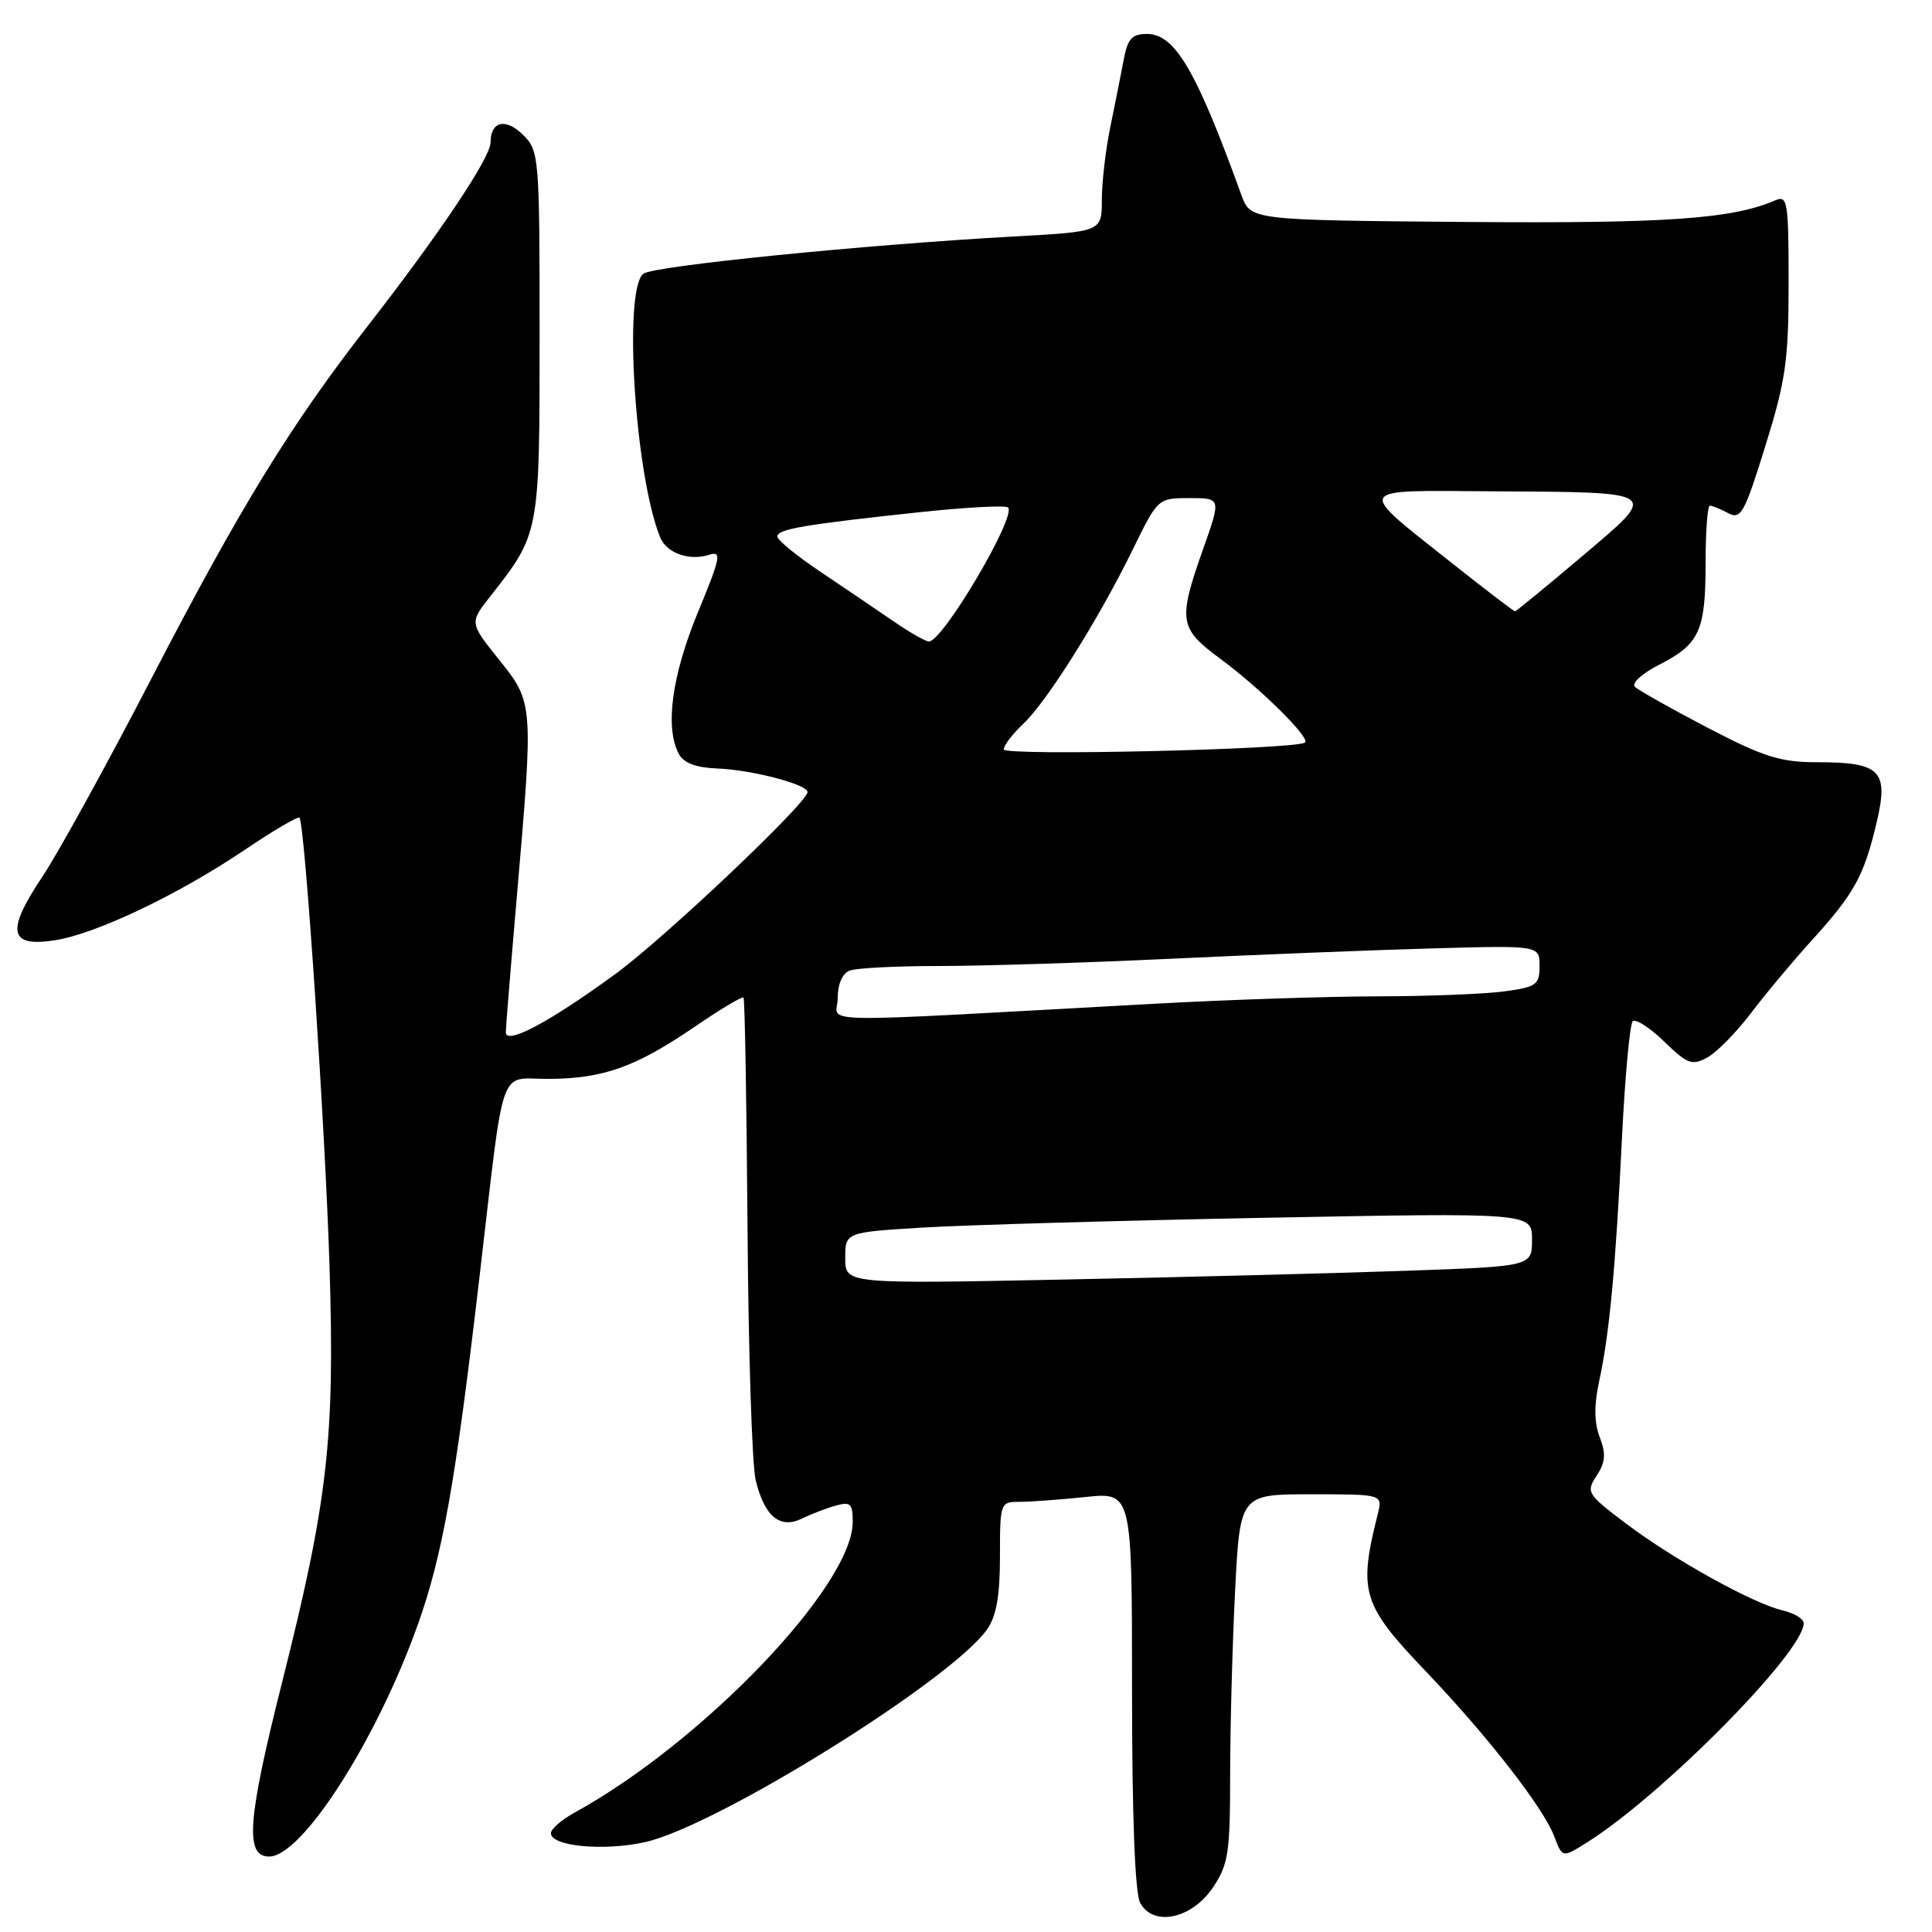 <?xml version="1.0" encoding="UTF-8" standalone="no"?>
<!DOCTYPE svg PUBLIC "-//W3C//DTD SVG 1.1//EN" "http://www.w3.org/Graphics/SVG/1.1/DTD/svg11.dtd" >
<svg xmlns="http://www.w3.org/2000/svg" xmlns:xlink="http://www.w3.org/1999/xlink" version="1.1" viewBox="0 0 256 256">
 <g >
 <path fill="currentColor"
d=" M 160.72 250.10 C 162.77 247.05 163.00 245.52 163.00 235.10 C 163.01 228.72 163.30 217.76 163.66 210.75 C 164.31 198.00 164.31 198.00 173.76 198.00 C 183.22 198.00 183.22 198.00 182.56 200.62 C 179.97 210.94 180.48 212.62 188.89 221.42 C 197.15 230.08 204.51 239.53 205.95 243.34 C 207.02 246.18 207.02 246.18 210.26 244.15 C 220.21 237.91 239.00 218.91 239.00 215.08 C 239.00 214.51 237.76 213.75 236.25 213.40 C 232.33 212.50 221.79 206.66 215.47 201.89 C 210.29 197.98 210.13 197.73 211.56 195.54 C 212.73 193.77 212.82 192.65 211.97 190.43 C 211.23 188.48 211.21 186.18 211.89 183.05 C 213.26 176.76 214.08 168.02 214.92 150.76 C 215.32 142.65 215.96 135.71 216.34 135.33 C 216.72 134.95 218.59 136.15 220.50 138.00 C 223.60 141.00 224.20 141.23 226.23 140.12 C 227.48 139.44 230.07 136.80 232.00 134.26 C 233.93 131.71 237.57 127.35 240.10 124.57 C 245.72 118.38 246.99 116.06 248.66 109.00 C 250.29 102.12 249.20 101.00 240.83 101.00 C 235.91 101.00 233.74 100.32 226.27 96.43 C 221.45 93.91 217.11 91.47 216.63 91.01 C 216.15 90.54 217.58 89.23 219.85 88.08 C 225.21 85.34 226.00 83.60 226.00 74.57 C 226.00 70.40 226.25 67.00 226.57 67.00 C 226.88 67.00 227.97 67.45 228.99 67.99 C 230.67 68.89 231.15 68.03 233.92 59.09 C 236.62 50.41 237.00 47.74 237.00 37.49 C 237.00 26.72 236.86 25.85 235.25 26.54 C 229.48 29.03 220.88 29.62 194.10 29.41 C 165.70 29.17 165.70 29.17 164.49 25.84 C 158.50 9.30 155.69 4.50 151.98 4.50 C 149.98 4.50 149.41 5.13 148.88 8.00 C 148.52 9.93 147.72 13.92 147.11 16.89 C 146.50 19.85 146.00 24.17 146.00 26.48 C 146.00 30.70 146.00 30.70 134.25 31.34 C 114.42 32.44 86.57 35.24 85.25 36.27 C 82.56 38.37 84.14 63.04 87.48 71.21 C 88.33 73.29 91.31 74.35 93.94 73.52 C 95.67 72.97 95.52 73.77 92.45 81.20 C 89.01 89.57 88.09 96.43 89.95 99.90 C 90.59 101.11 92.22 101.72 95.07 101.83 C 99.64 102.01 107.00 103.94 107.00 104.95 C 107.00 106.37 88.02 124.34 81.50 129.09 C 72.72 135.50 66.99 138.53 67.02 136.77 C 67.03 136.07 67.70 127.85 68.51 118.50 C 70.70 93.13 70.69 93.10 66.10 87.38 C 62.21 82.52 62.21 82.52 64.97 79.01 C 71.52 70.67 71.50 70.76 71.50 44.28 C 71.50 20.83 71.43 19.99 69.35 17.91 C 67.03 15.59 65.00 16.04 65.00 18.88 C 65.00 20.88 58.21 31.02 48.69 43.24 C 38.56 56.25 31.82 67.22 20.20 89.65 C 14.26 101.12 7.69 113.07 5.58 116.22 C 0.77 123.42 1.19 125.54 7.27 124.59 C 12.71 123.75 23.62 118.55 32.40 112.63 C 36.20 110.07 39.47 108.14 39.68 108.35 C 40.39 109.06 43.11 149.64 43.67 168.00 C 44.37 190.68 43.43 198.88 37.41 222.79 C 32.77 241.20 32.42 246.00 35.67 246.00 C 40.02 246.00 49.89 230.60 55.35 215.31 C 58.64 206.07 60.33 196.61 63.50 169.50 C 66.95 140.09 65.93 143.01 72.77 142.96 C 79.99 142.90 84.22 141.39 92.01 136.08 C 95.41 133.75 98.34 132.00 98.52 132.18 C 98.69 132.36 98.93 146.01 99.05 162.50 C 99.16 179.00 99.65 194.14 100.13 196.13 C 101.30 200.95 103.36 202.65 106.28 201.21 C 107.50 200.62 109.51 199.84 110.75 199.50 C 112.70 198.95 113.00 199.24 112.99 201.68 C 112.96 210.13 93.12 230.85 76.10 240.20 C 74.39 241.14 73.00 242.36 73.00 242.91 C 73.00 244.65 80.02 245.31 85.48 244.09 C 94.98 241.97 126.01 222.66 130.79 215.91 C 132.02 214.17 132.50 211.47 132.50 206.25 C 132.50 199.11 132.54 199.00 135.10 199.00 C 136.54 199.00 140.47 198.71 143.85 198.36 C 150.00 197.72 150.00 197.72 150.00 223.92 C 150.00 240.57 150.39 250.86 151.07 252.12 C 152.79 255.35 157.91 254.28 160.72 250.10 Z  M 112.00 166.71 C 112.00 163.29 112.00 163.29 122.25 162.66 C 127.89 162.32 148.36 161.73 167.75 161.36 C 203.00 160.69 203.00 160.69 203.00 164.24 C 203.00 167.79 203.00 167.79 186.75 168.37 C 177.81 168.69 157.34 169.22 141.25 169.54 C 112.00 170.13 112.00 170.13 112.00 166.71 Z  M 111.00 132.25 C 111.00 130.40 111.62 128.98 112.58 128.61 C 113.45 128.27 118.79 128.00 124.45 128.00 C 130.10 128.00 143.90 127.57 155.12 127.04 C 166.33 126.51 181.91 125.89 189.75 125.67 C 204.00 125.27 204.00 125.27 204.00 128.00 C 204.00 130.49 203.59 130.78 199.36 131.36 C 196.81 131.71 189.27 132.01 182.61 132.02 C 175.95 132.03 162.62 132.47 153.00 133.00 C 105.81 135.58 111.00 135.67 111.00 132.25 Z  M 133.00 99.30 C 133.00 98.78 134.16 97.26 135.58 95.92 C 138.70 93.00 145.62 81.98 150.13 72.75 C 153.42 66.02 153.44 66.00 157.62 66.00 C 161.81 66.00 161.81 66.00 159.42 72.75 C 156.06 82.28 156.22 83.25 161.75 87.33 C 166.99 91.20 173.61 97.74 172.93 98.38 C 171.95 99.31 133.00 100.20 133.00 99.30 Z  M 118.39 82.32 C 116.25 80.85 111.91 77.91 108.75 75.79 C 105.59 73.67 103.00 71.56 103.00 71.10 C 103.00 70.11 106.45 69.52 121.75 67.88 C 127.94 67.22 133.26 66.93 133.57 67.24 C 134.73 68.40 124.93 85.00 123.09 85.00 C 122.64 85.00 120.53 83.80 118.39 82.32 Z  M 192.47 74.68 C 179.52 64.41 179.21 64.98 197.63 65.10 C 220.27 65.24 219.93 64.99 209.59 73.75 C 204.88 77.74 200.90 81.00 200.74 81.00 C 200.58 81.00 196.86 78.16 192.47 74.68 Z "/>
</g>
</svg>